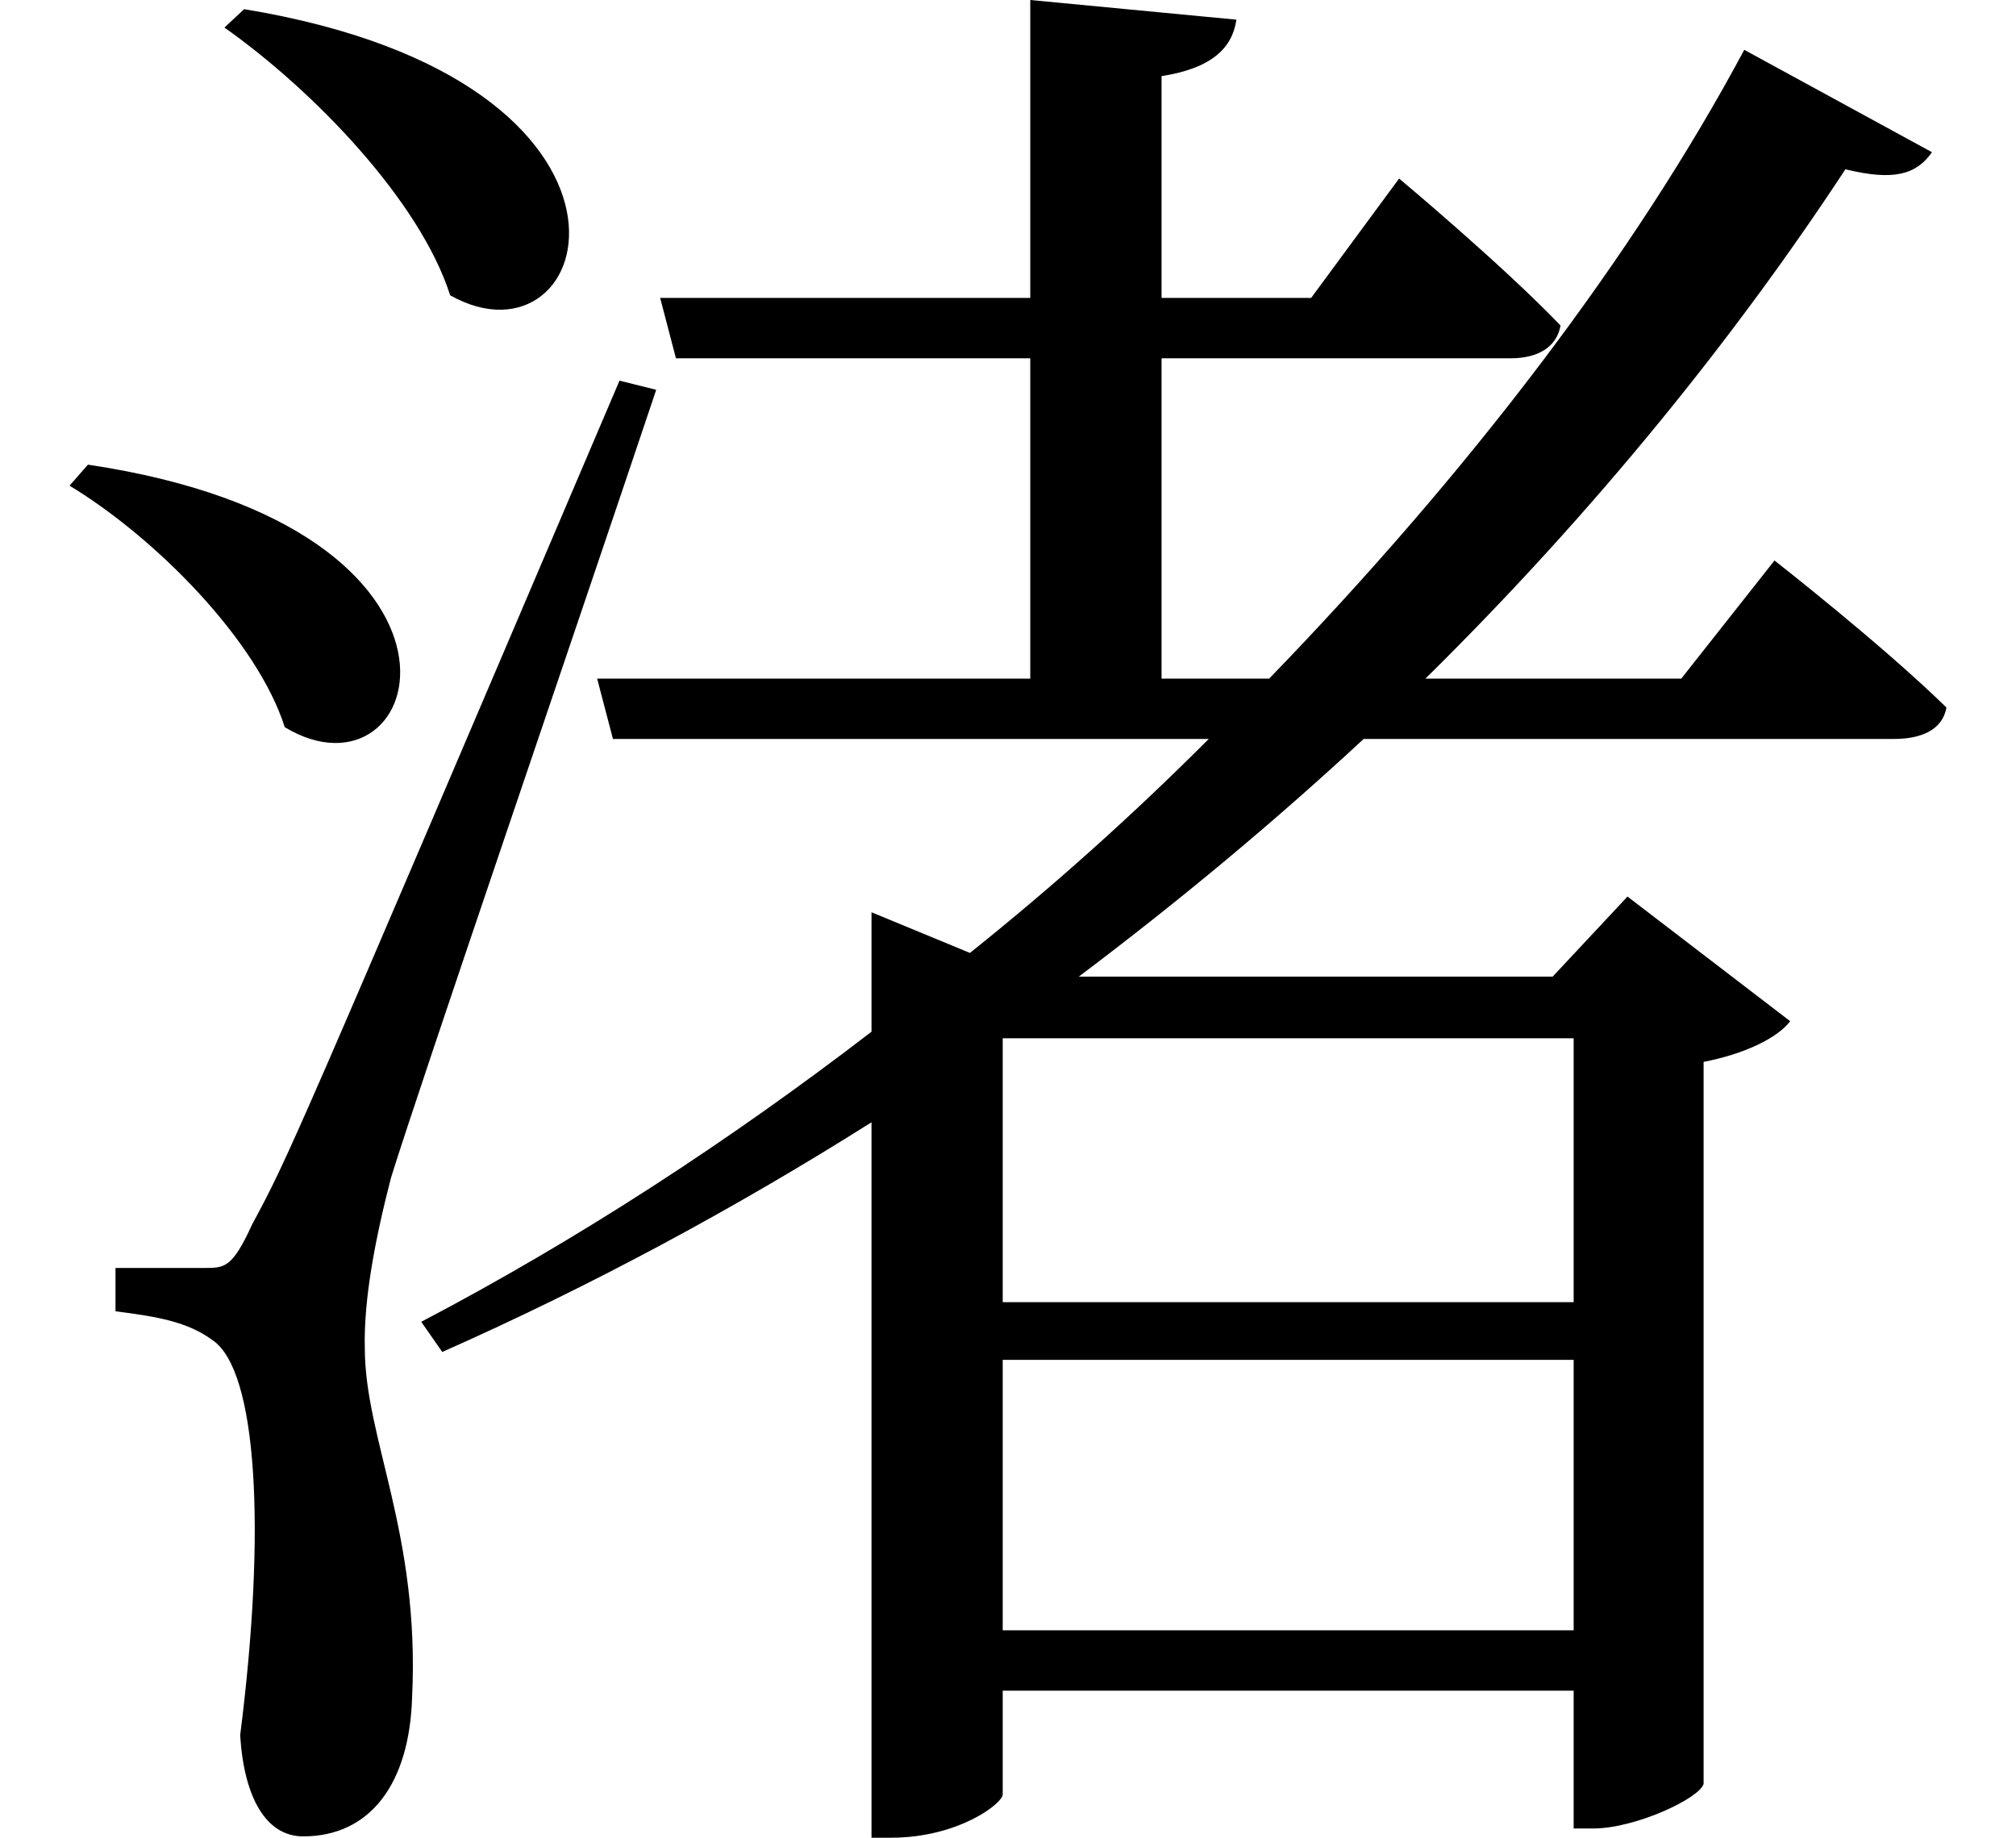 <svg height="21.875" viewBox="0 0 24 21.875" width="24" xmlns="http://www.w3.org/2000/svg">
<path d="M2.875,19.875 L2.641,19.656 C3.703,18.906 4.969,17.594 5.328,16.469 C7.078,15.484 8.094,19.016 2.875,19.875 Z M1.016,14.453 L0.797,14.203 C1.828,13.578 3.031,12.359 3.359,11.328 C5.047,10.312 6.047,13.703 1.016,14.453 Z M2.406,4.891 C2.141,4.891 1.344,4.891 1.344,4.891 L1.344,4.375 C1.844,4.312 2.203,4.25 2.5,4.031 C3.031,3.672 3.141,1.781 2.828,-0.672 C2.875,-1.422 3.141,-1.875 3.578,-1.875 C4.375,-1.875 4.844,-1.25 4.875,-0.219 C4.969,1.734 4.312,2.859 4.312,3.938 C4.297,4.516 4.438,5.25 4.625,5.969 C4.969,7.078 6.812,12.453 7.781,15.344 L7.344,15.453 C3.406,6.219 3.406,6.219 2.969,5.406 C2.734,4.891 2.641,4.891 2.406,4.891 Z M18.703,7.625 L18.703,4.484 L11.906,4.484 L11.906,7.625 Z M20.734,19.391 C19.422,16.938 17.453,14.359 15.078,11.906 L13.797,11.906 L13.797,15.719 L17.953,15.719 C18.266,15.719 18.5,15.844 18.547,16.109 C17.859,16.828 16.625,17.859 16.625,17.859 L15.578,16.438 L13.797,16.438 L13.797,19.078 C14.406,19.172 14.641,19.422 14.688,19.75 L12.234,19.984 L12.234,16.438 L7.828,16.438 L8.016,15.719 L12.234,15.719 L12.234,11.906 L7.078,11.906 L7.266,11.188 L14.359,11.188 C13.469,10.297 12.531,9.453 11.516,8.641 L10.344,9.125 L10.344,7.703 C8.656,6.406 6.859,5.234 4.984,4.25 L5.234,3.891 C7.031,4.688 8.734,5.609 10.344,6.625 L10.344,-1.891 L10.578,-1.891 C11.375,-1.891 11.906,-1.484 11.906,-1.375 L11.906,-0.141 L18.703,-0.141 L18.703,-1.781 L18.938,-1.781 C19.438,-1.781 20.203,-1.422 20.25,-1.25 L20.25,7.344 C20.734,7.438 21.125,7.625 21.281,7.828 L19.344,9.312 L18.453,8.359 L12.812,8.359 C14.016,9.266 15.141,10.203 16.203,11.188 L22.516,11.188 C22.844,11.188 23.094,11.297 23.141,11.562 C22.375,12.312 21.094,13.312 21.094,13.312 L19.984,11.906 L16.938,11.906 C18.984,13.922 20.656,16.016 21.938,17.969 C22.516,17.828 22.781,17.906 22.969,18.172 Z M18.703,3.797 L18.703,0.578 L11.906,0.578 L11.906,3.797 Z" transform="translate(0.031, 19.984) scale(1, -1)"/>
</svg>
